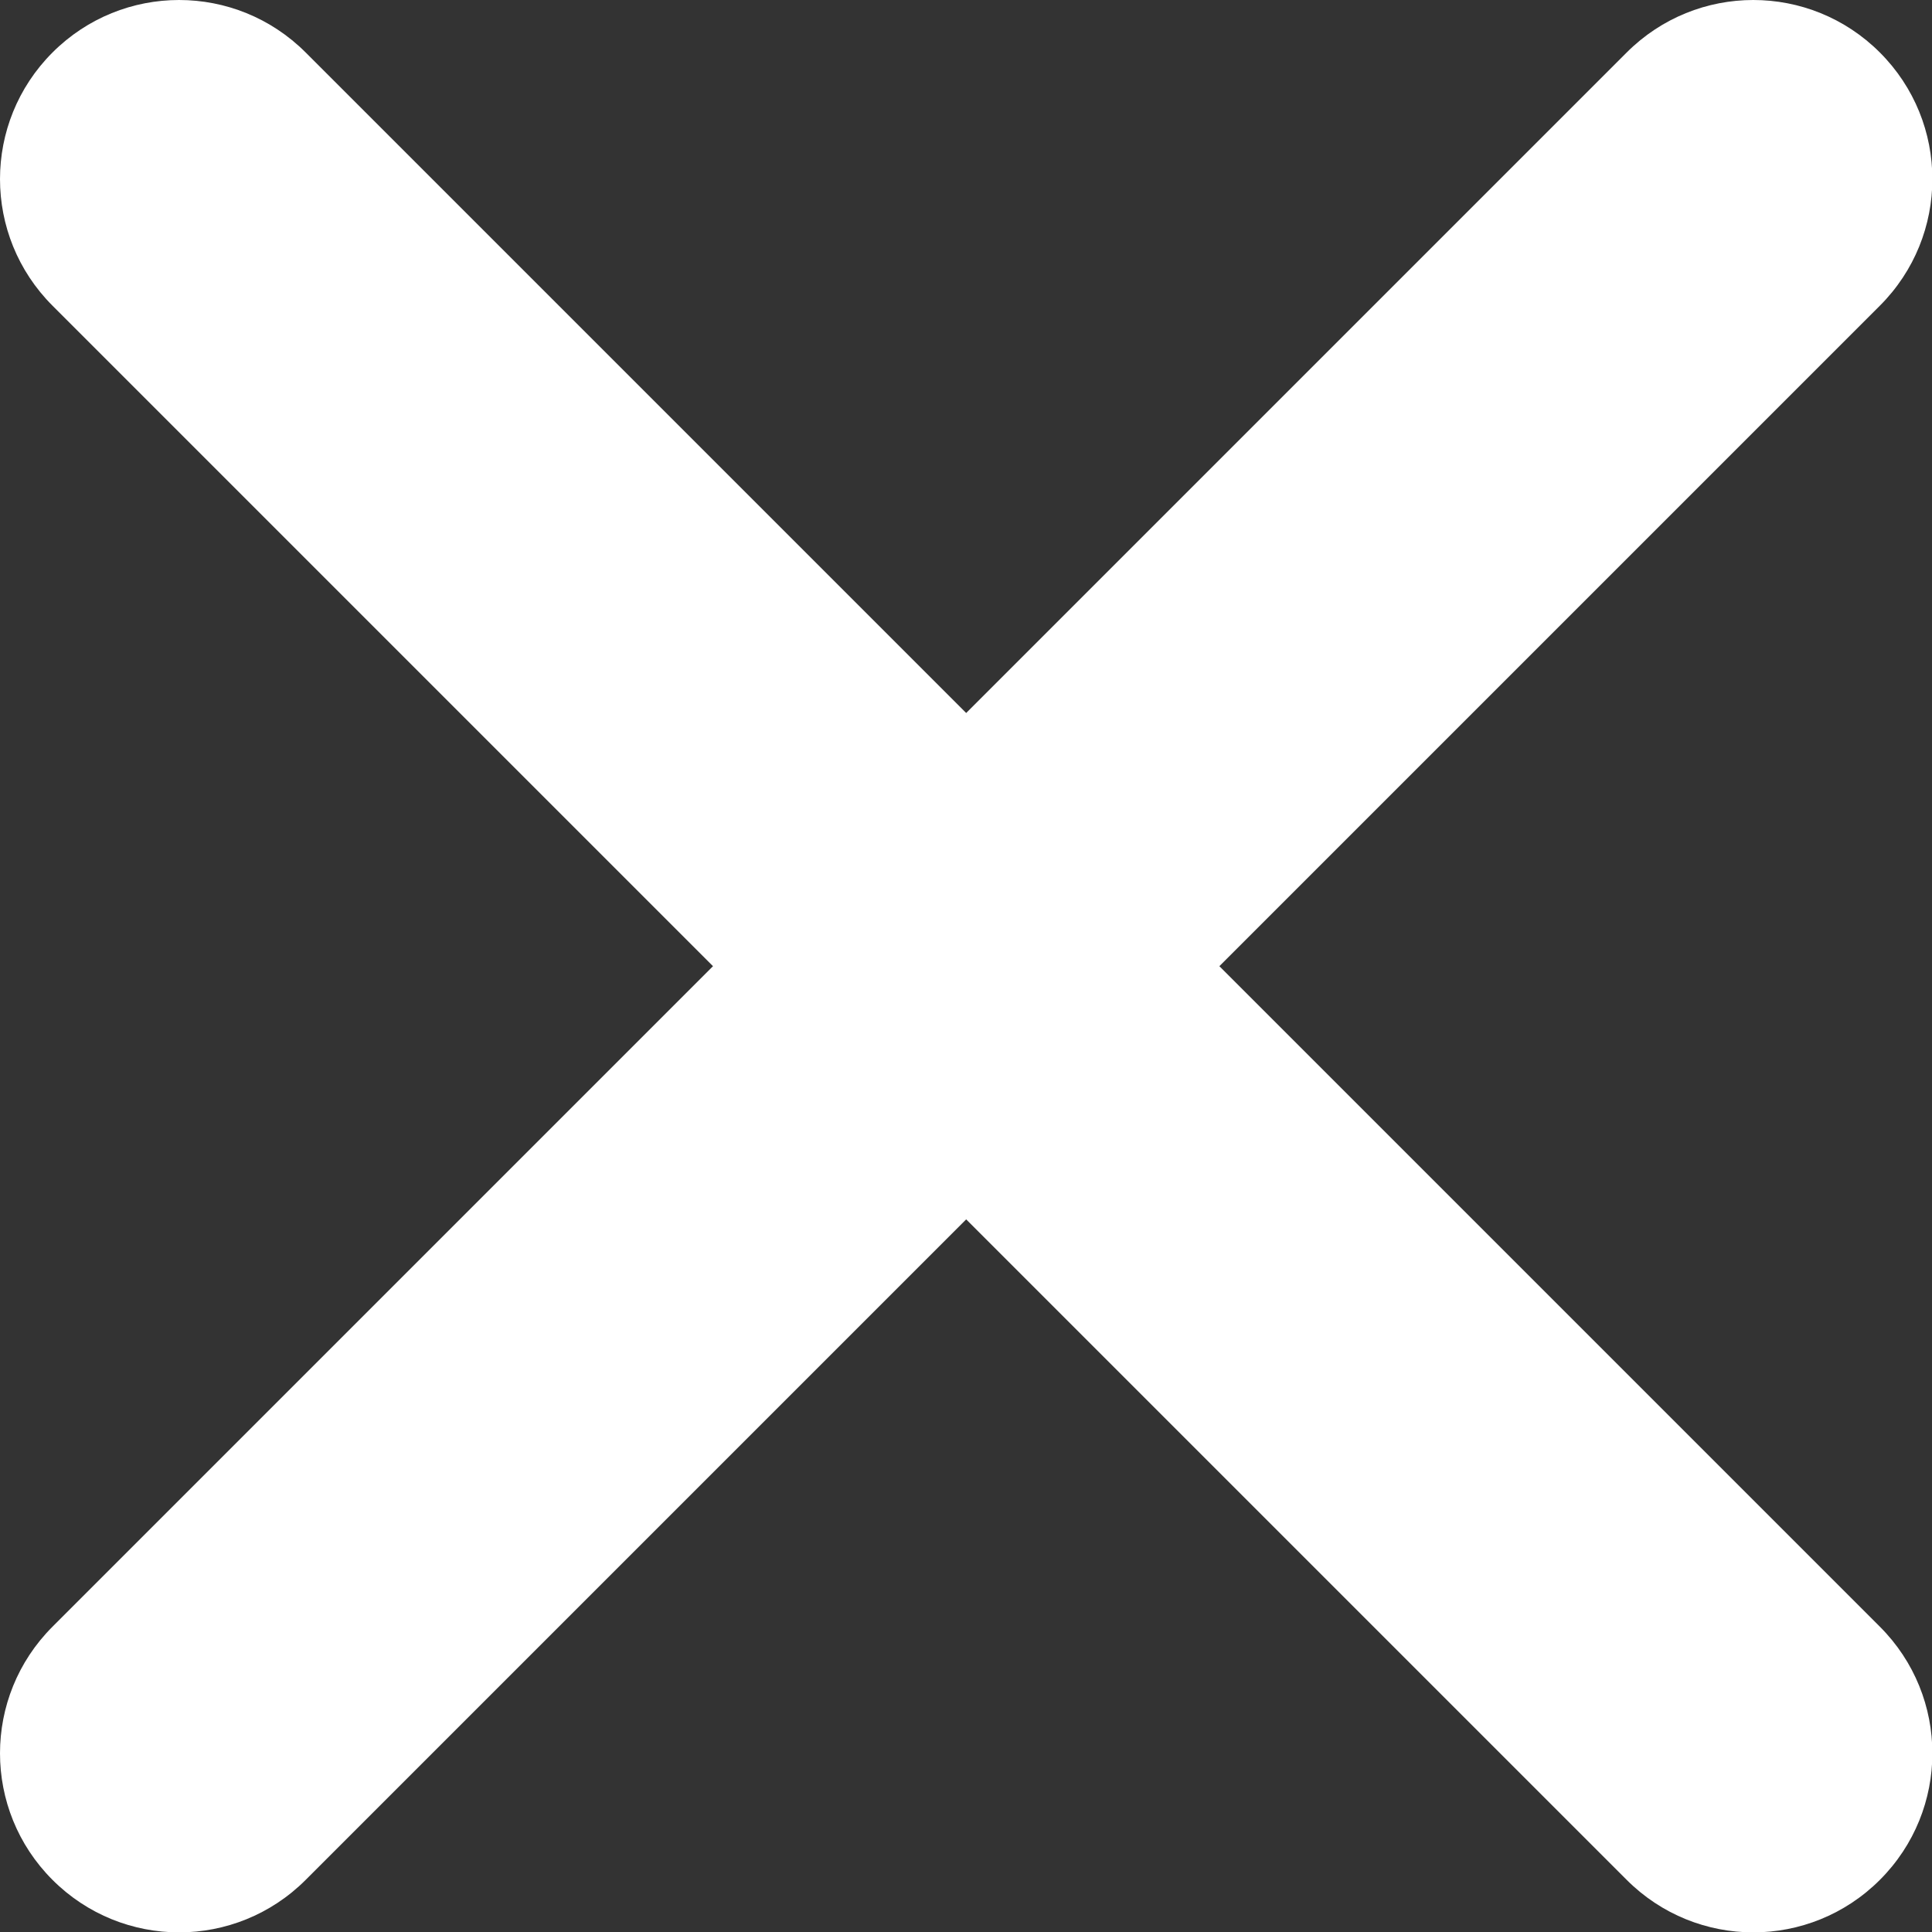 <?xml version="1.0" encoding="UTF-8"?>
<svg id="uuid-67bf61f3-378f-4a21-9846-0cb8be4b4215" data-name="Capa 2" xmlns="http://www.w3.org/2000/svg" viewBox="0 0 51.89 51.89">
  <rect x="0" y="0" width="51.89" height="51.89" fill="#333333" stroke="none"/>
  <g id="uuid-d0726665-c8dc-4a92-976a-b8915e0e1925" data-name="Capa 1">
    <path d="M32.75,25.95l17.74-17.74c1.88-1.88,1.88-4.92,0-6.8-1.88-1.88-4.92-1.88-6.8,0l-17.74,17.74L8.21,1.41C6.33-.47,3.29-.47,1.41,1.41-.47,3.29-.47,6.33,1.41,8.21l17.74,17.74L1.41,43.69c-1.88,1.88-1.88,4.92,0,6.8,1.88,1.88,4.92,1.88,6.8,0l17.74-17.74,17.74,17.74c1.88,1.88,4.92,1.88,6.8,0,1.88-1.88,1.88-4.92,0-6.8l-17.74-17.74Z" style="fill: #fff; stroke-width: 0px;"/>
  </g>
</svg>